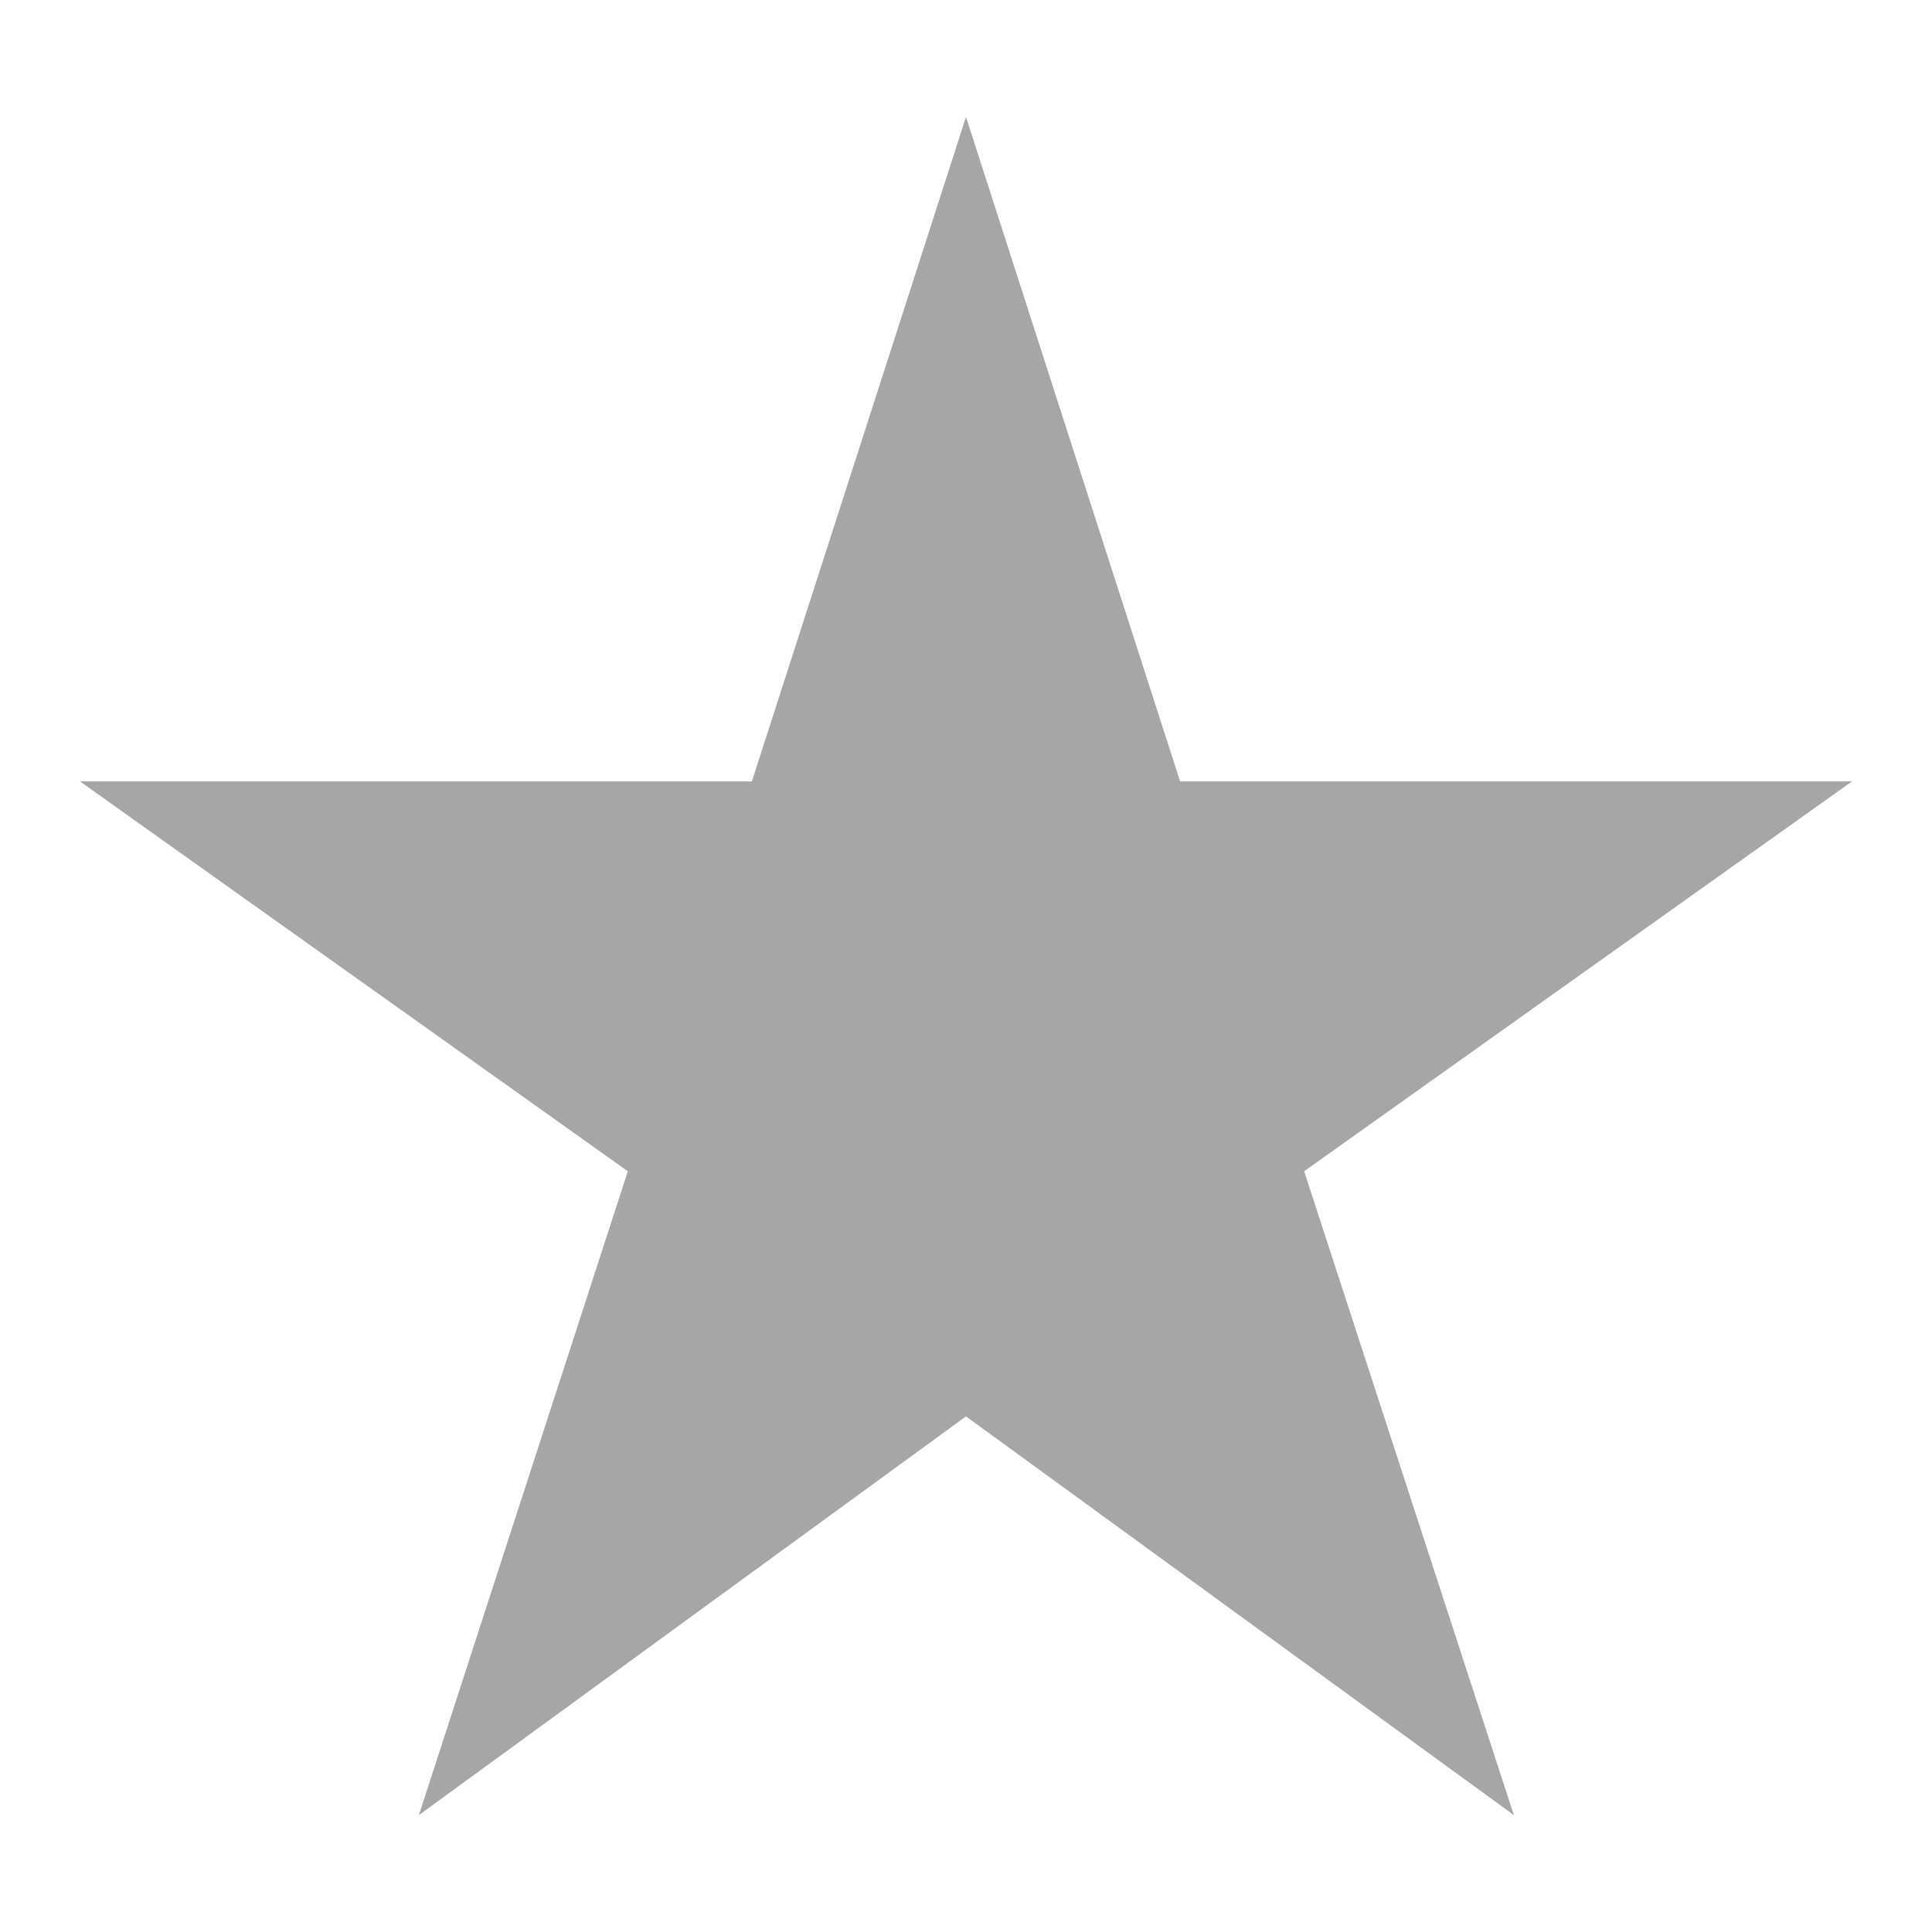 <svg xmlns="http://www.w3.org/2000/svg" xmlns:xlink="http://www.w3.org/1999/xlink" width="1080" zoomAndPan="magnify" viewBox="0 0 810 810" height="1080" preserveAspectRatio="xMidYMid meet" version="1.0"><defs><clipPath id="2781574192"><path d="M 33.531 49 L 776.781 49 L 776.781 761 L 33.531 761 Z M 33.531 49 " clip-rule="nonzero"/></clipPath></defs><g clip-path="url(#2781574192)"><path fill="#a6a6a6" d="M 404.996 593.828 L 634.688 760.988 L 546.773 491.055 L 776.465 327.609 L 494.77 327.609 L 404.996 49.008 L 315.227 327.609 L 33.531 327.609 L 263.219 491.055 L 175.617 760.988 Z M 404.996 593.828 " fill-opacity="1" fill-rule="nonzero"/></g></svg>
